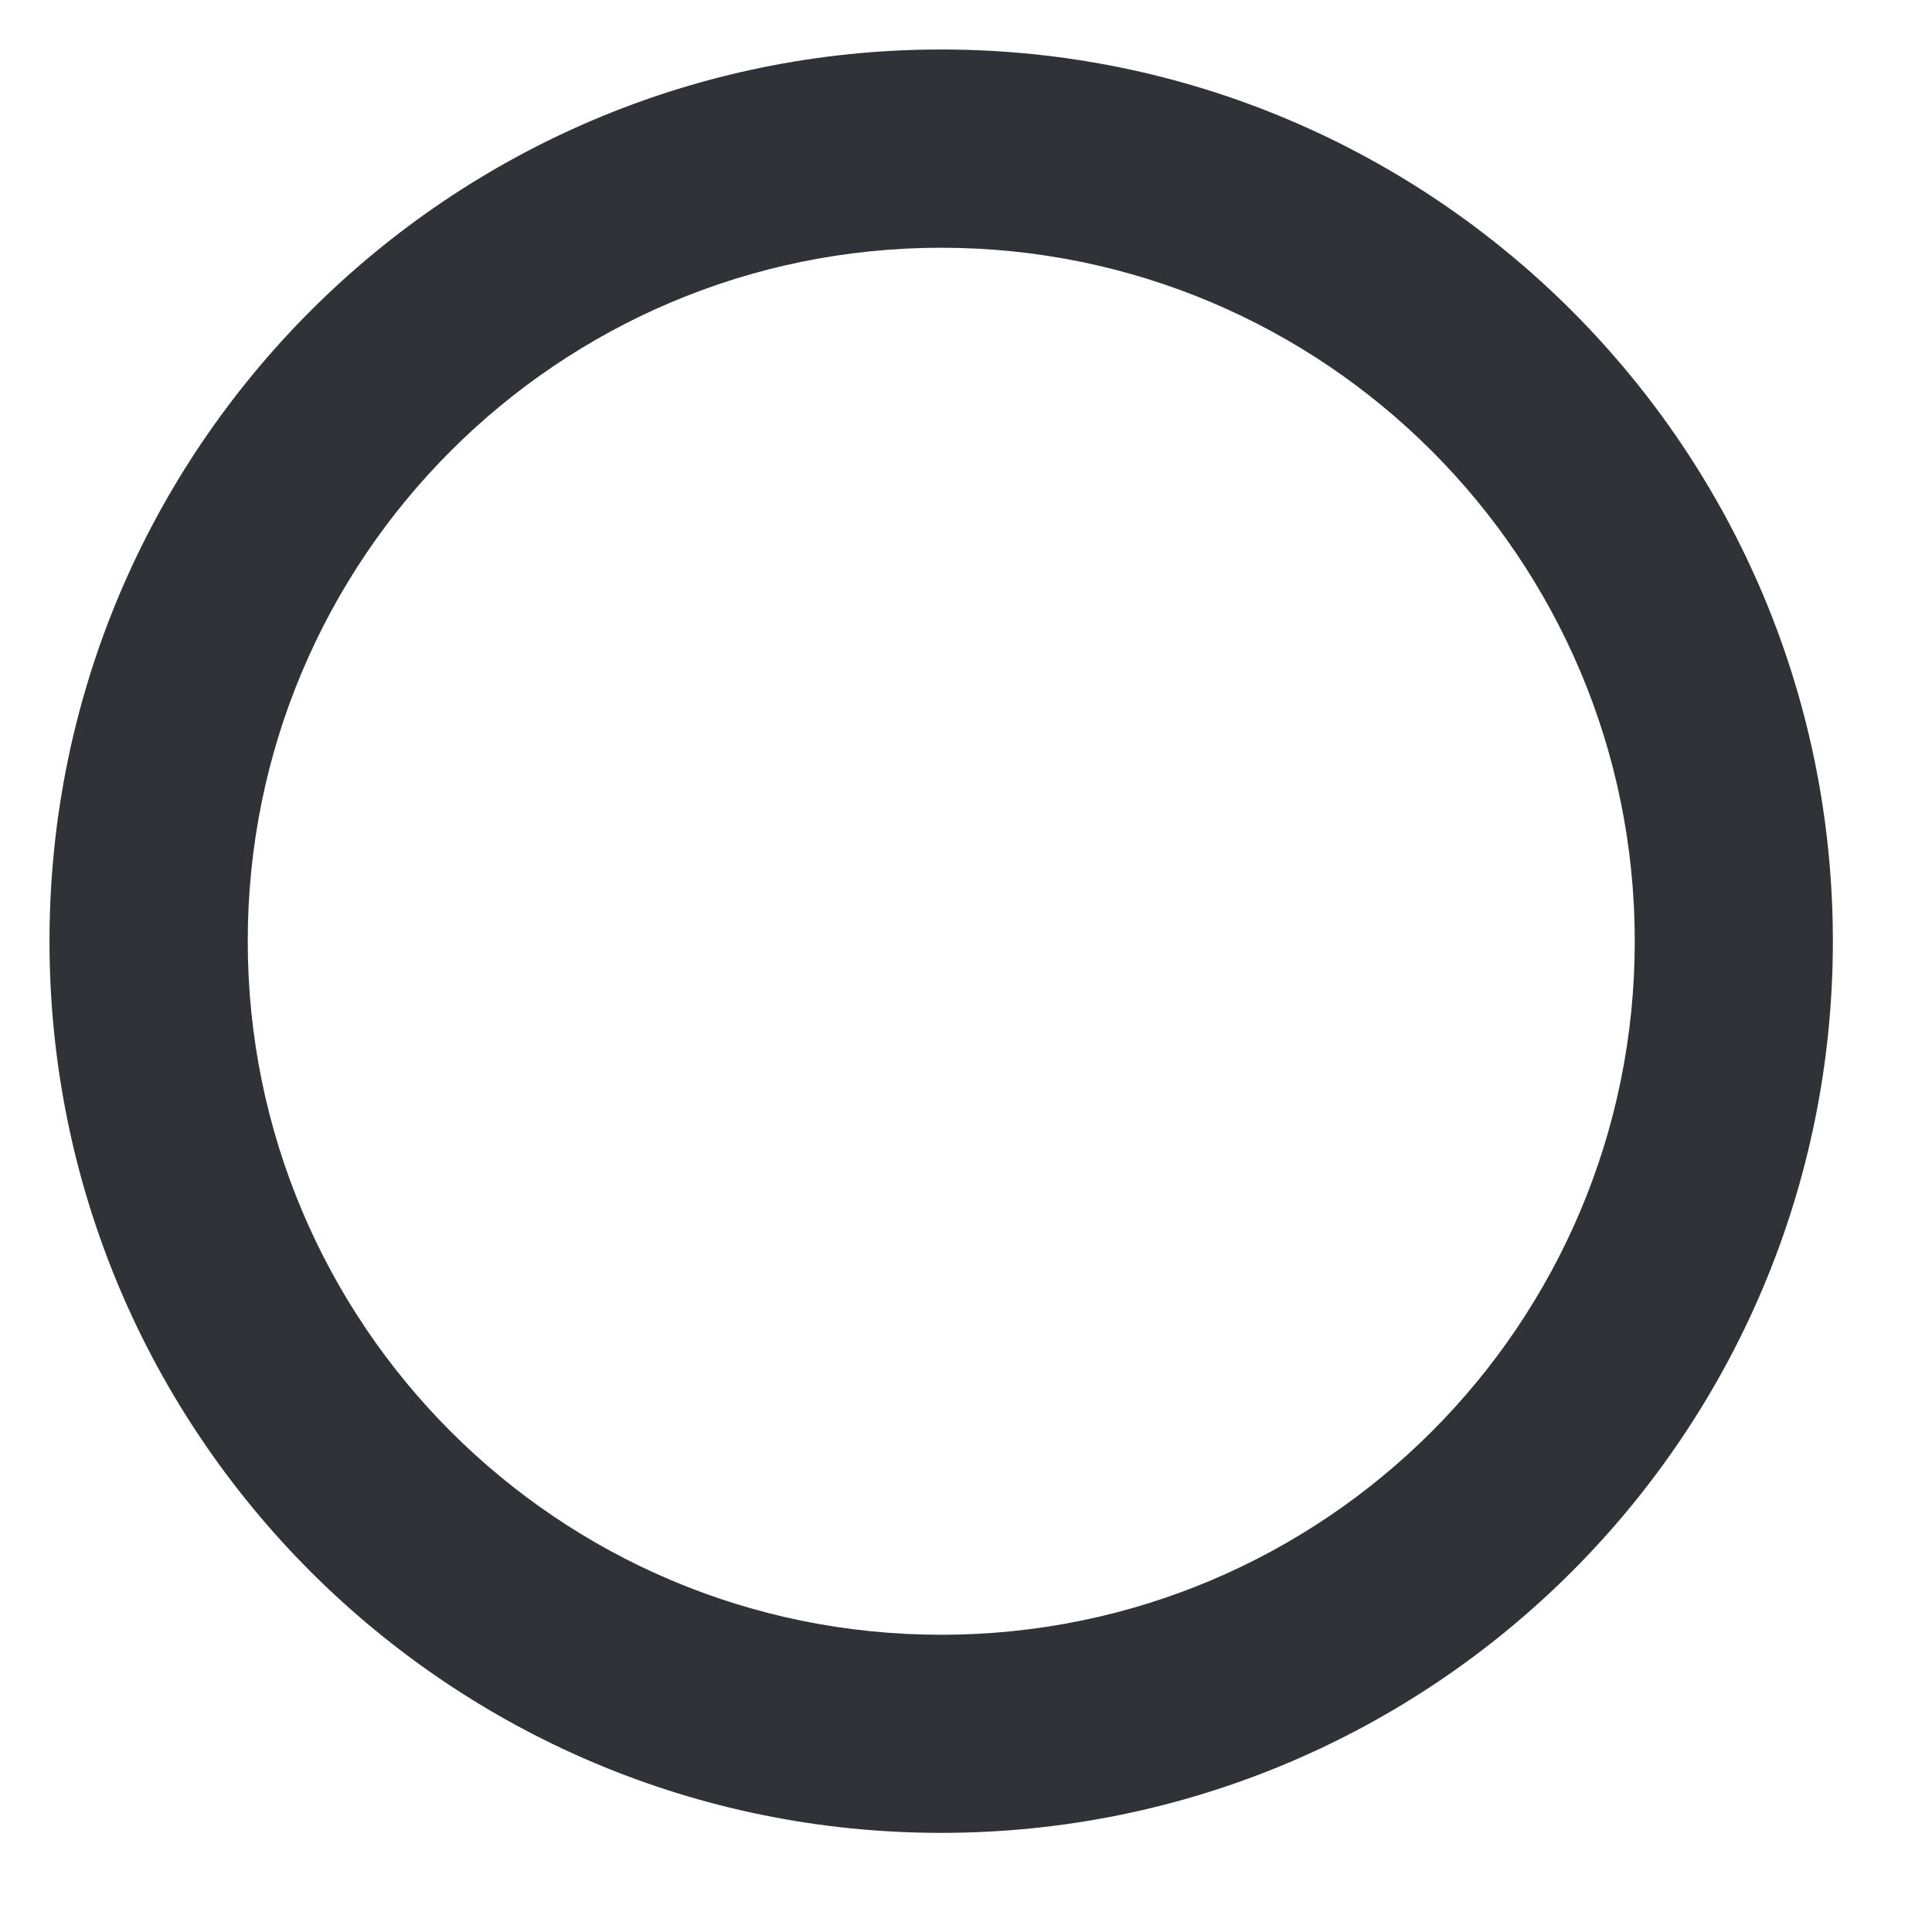 <svg width="13" height="13" viewBox="0 0 13 13" fill="none" xmlns="http://www.w3.org/2000/svg">
<path fill-rule="evenodd" clip-rule="evenodd" d="M6.333 1.667C3.756 1.667 1.667 3.756 1.667 6.333C1.667 8.911 3.756 11 6.333 11C8.911 11 11 8.911 11 6.333C11 3.756 8.911 1.667 6.333 1.667ZM0.333 6.333C0.333 3.02 3.02 0.333 6.333 0.333C9.647 0.333 12.333 3.02 12.333 6.333C12.333 9.647 9.647 12.333 6.333 12.333C3.02 12.333 0.333 9.647 0.333 6.333Z" fill="#313237"/>
</svg>
